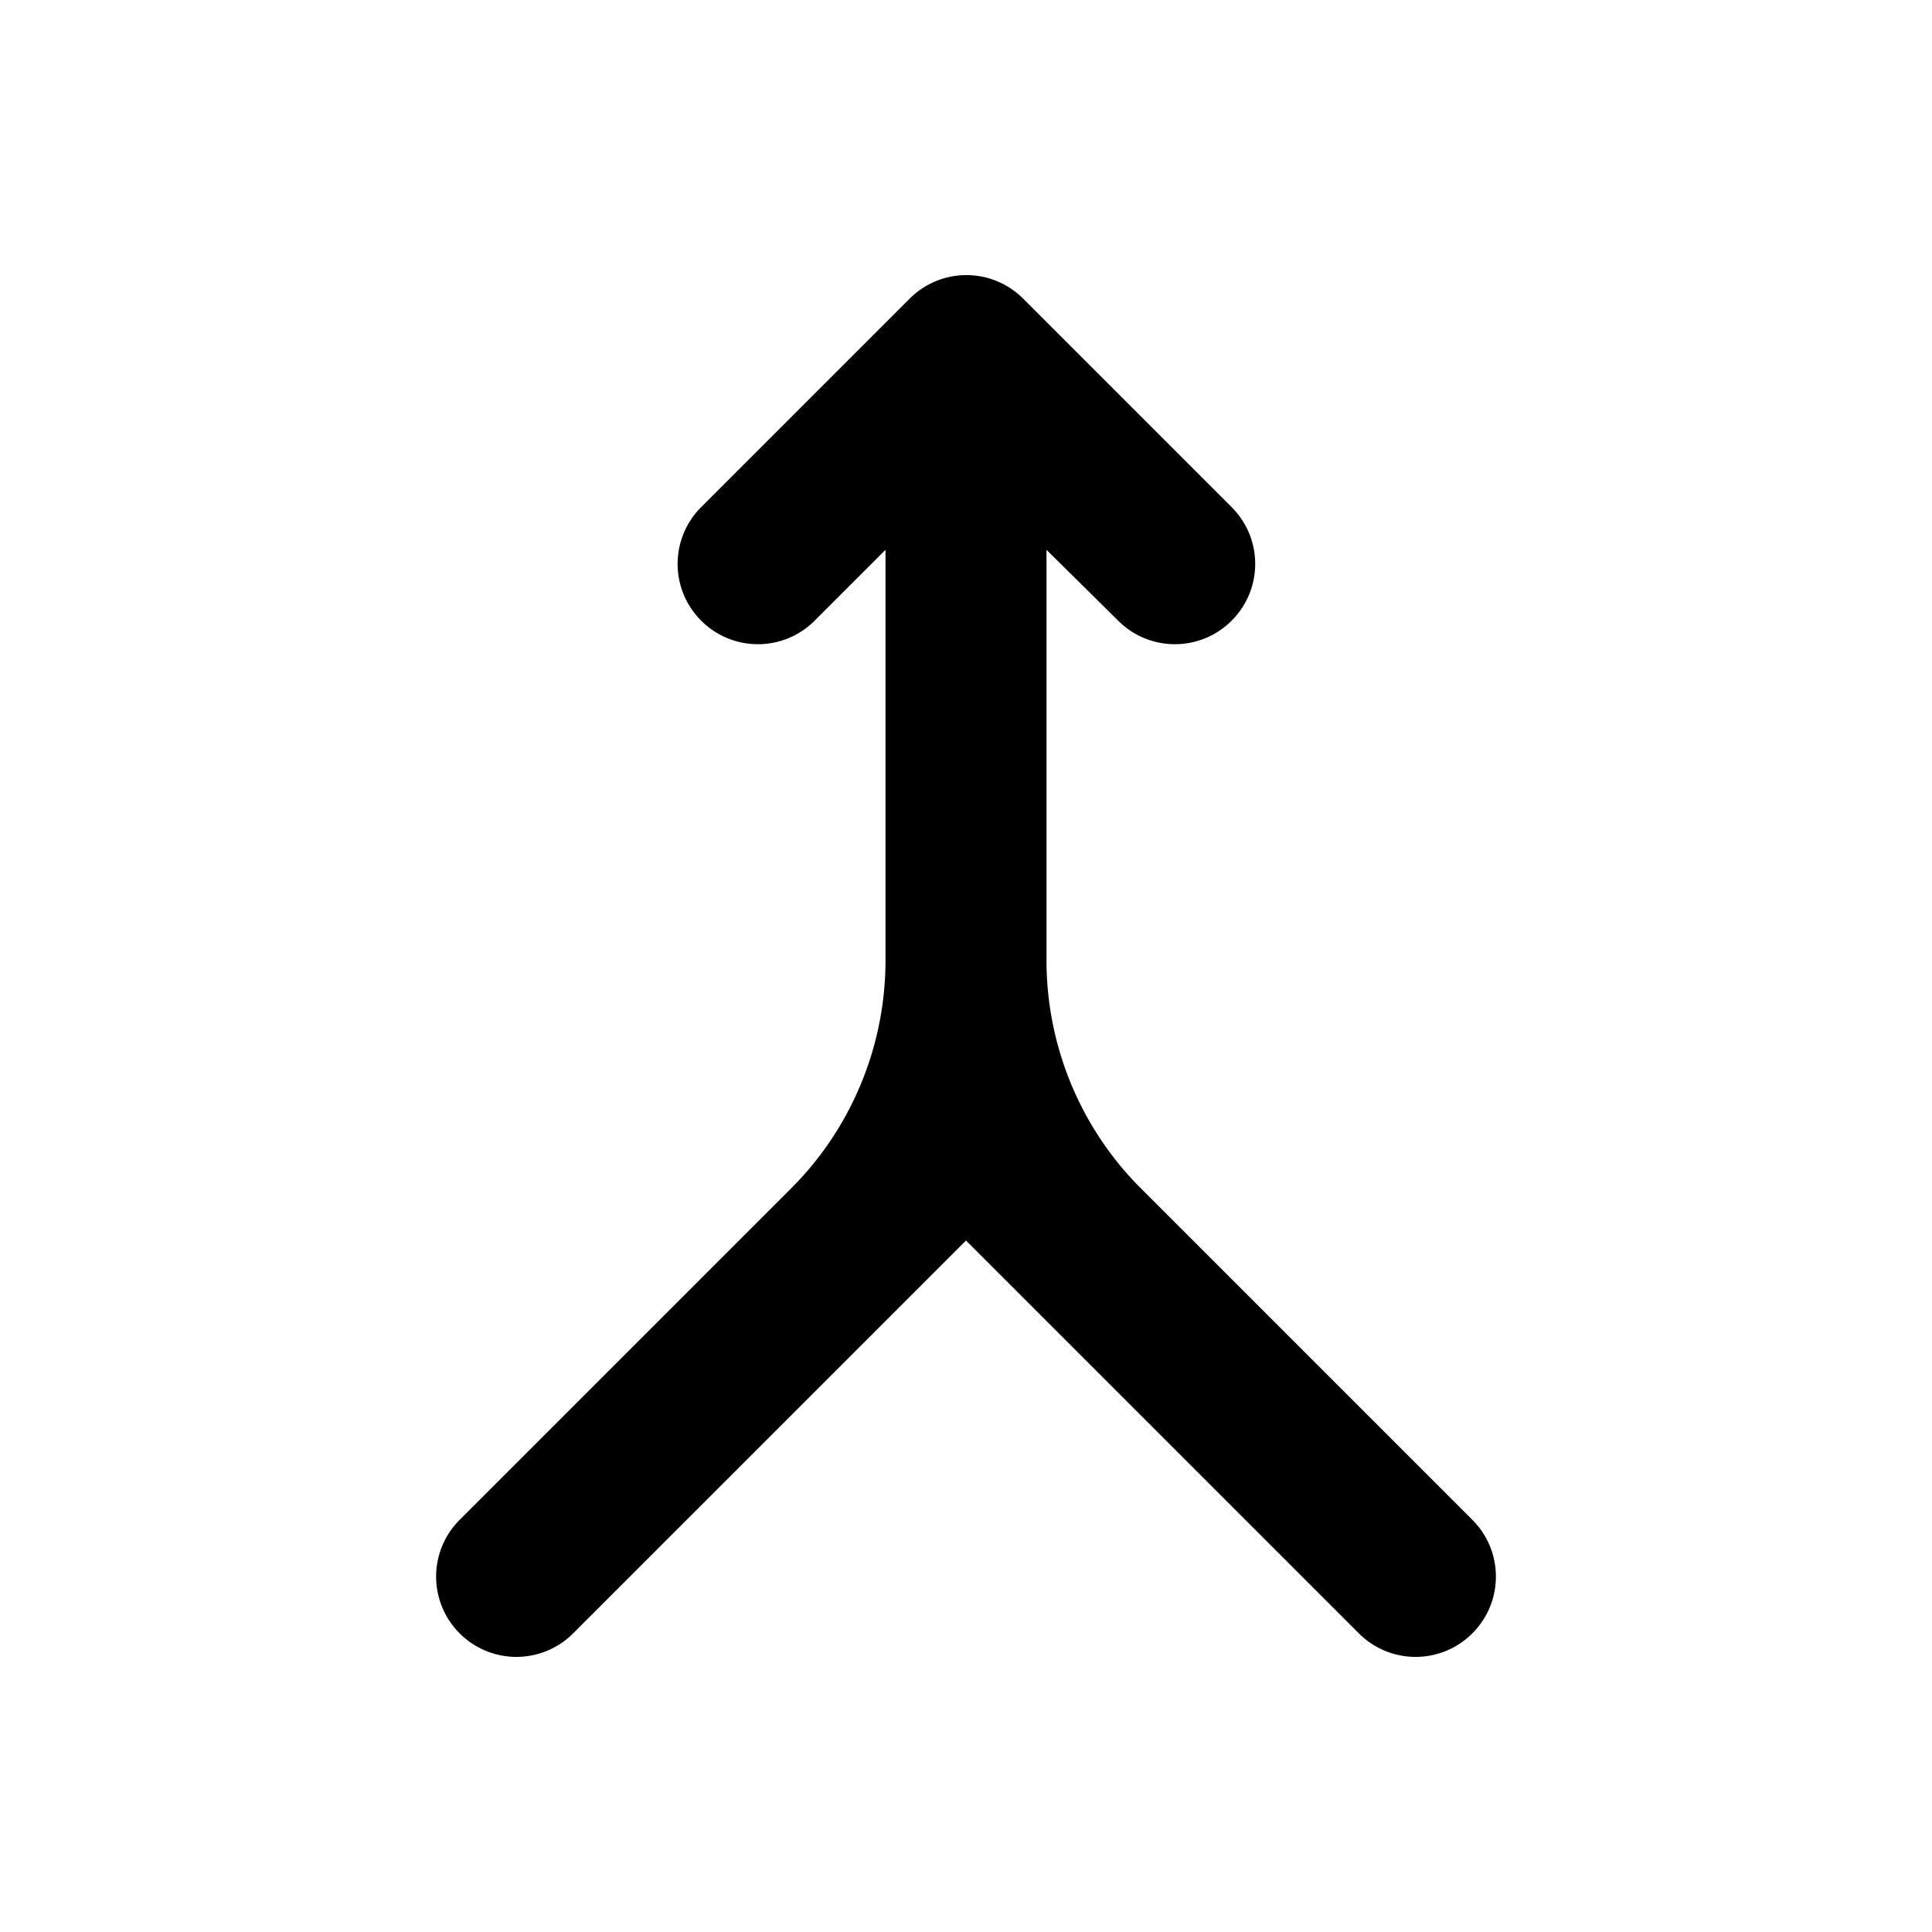 <svg viewBox="0 0 24 24" xmlns="http://www.w3.org/2000/svg" fill="currentColor"><path d="M8.71 7.71a.996.996 0 0 1 0-1.41l2.59-2.59c.39-.39 1.02-.39 1.41 0L15.3 6.3c.39.39.39 1.02 0 1.41-.39.39-1.02.39-1.41 0L13 6.83v5.1c0 1.06.42 2.08 1.17 2.83l4.12 4.12c.39.39.39 1.02 0 1.41s-1.02.39-1.41 0L12 15.41l-4.88 4.88c-.39.39-1.02.39-1.41 0a.996.996 0 0 1 0-1.41l4.12-4.12c.75-.75 1.17-1.77 1.17-2.83v-5.1l-.88.88c-.39.39-1.02.39-1.41 0z"></path></svg>
